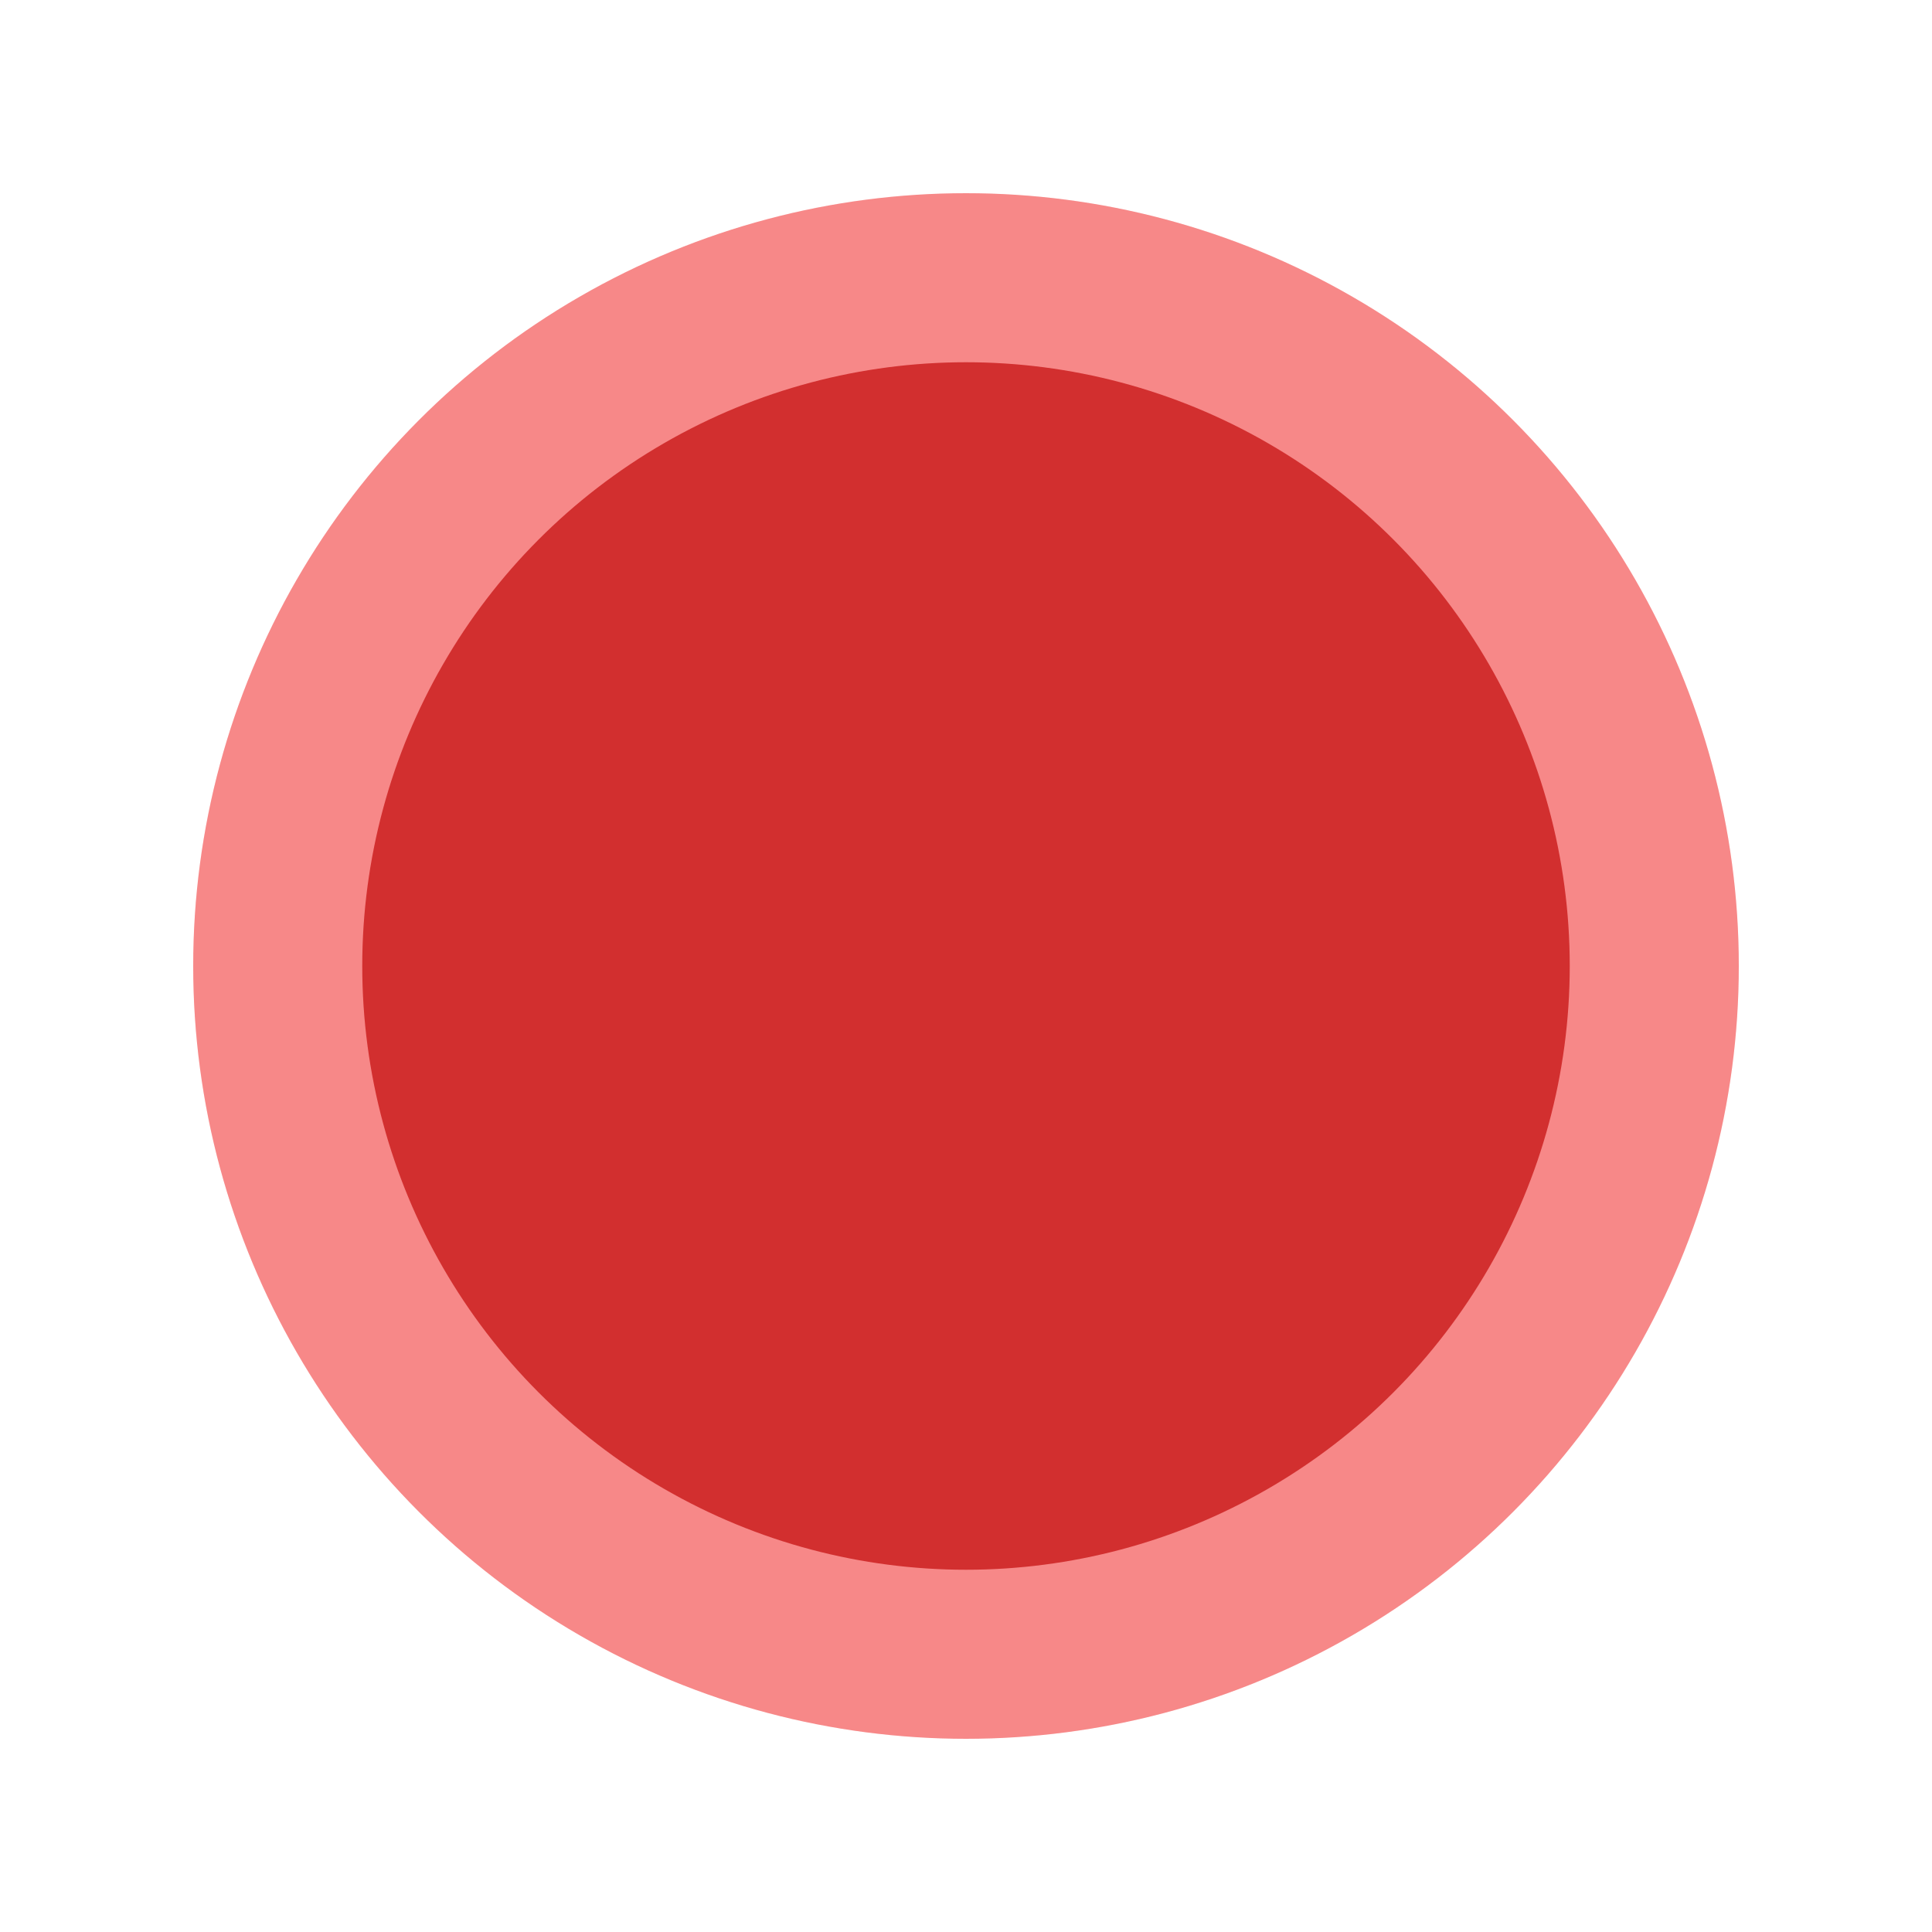 <svg width="80" height="80" viewBox="0 0 80 80" fill="none" xmlns="http://www.w3.org/2000/svg">
<circle cx="40" cy="40" r="32" fill="#EE1616" fill-opacity="0.57"/>
<circle cx="40" cy="40" r="32" fill="url(#paint0_radial_647_5681)" fill-opacity="0.11"/>
<g filter="url(#filter0_d_647_5681)">
<circle cx="40" cy="40" r="25" fill="#D22F2F"/>
</g>
<defs>
<filter id="filter0_d_647_5681" x="0" y="0" width="80" height="80" filterUnits="userSpaceOnUse" color-interpolation-filters="sRGB">
<feFlood flood-opacity="0" result="BackgroundImageFix"/>
<feColorMatrix in="SourceAlpha" type="matrix" values="0 0 0 0 0 0 0 0 0 0 0 0 0 0 0 0 0 0 127 0" result="hardAlpha"/>
<feOffset/>
<feGaussianBlur stdDeviation="7.5"/>
<feComposite in2="hardAlpha" operator="out"/>
<feColorMatrix type="matrix" values="0 0 0 0 0 0 0 0 0 0 0 0 0 0 0 0 0 0 0.25 0"/>
<feBlend mode="normal" in2="BackgroundImageFix" result="effect1_dropShadow_647_5681"/>
<feBlend mode="normal" in="SourceGraphic" in2="effect1_dropShadow_647_5681" result="shape"/>
</filter>
<radialGradient id="paint0_radial_647_5681" cx="0" cy="0" r="1" gradientUnits="userSpaceOnUse" gradientTransform="translate(40 40) rotate(90) scale(22.737)">
<stop offset="0.055" stop-color="#DD1515"/>
<stop offset="0.645" stop-color="white" stop-opacity="0.97"/>
</radialGradient>
</defs>
</svg>
